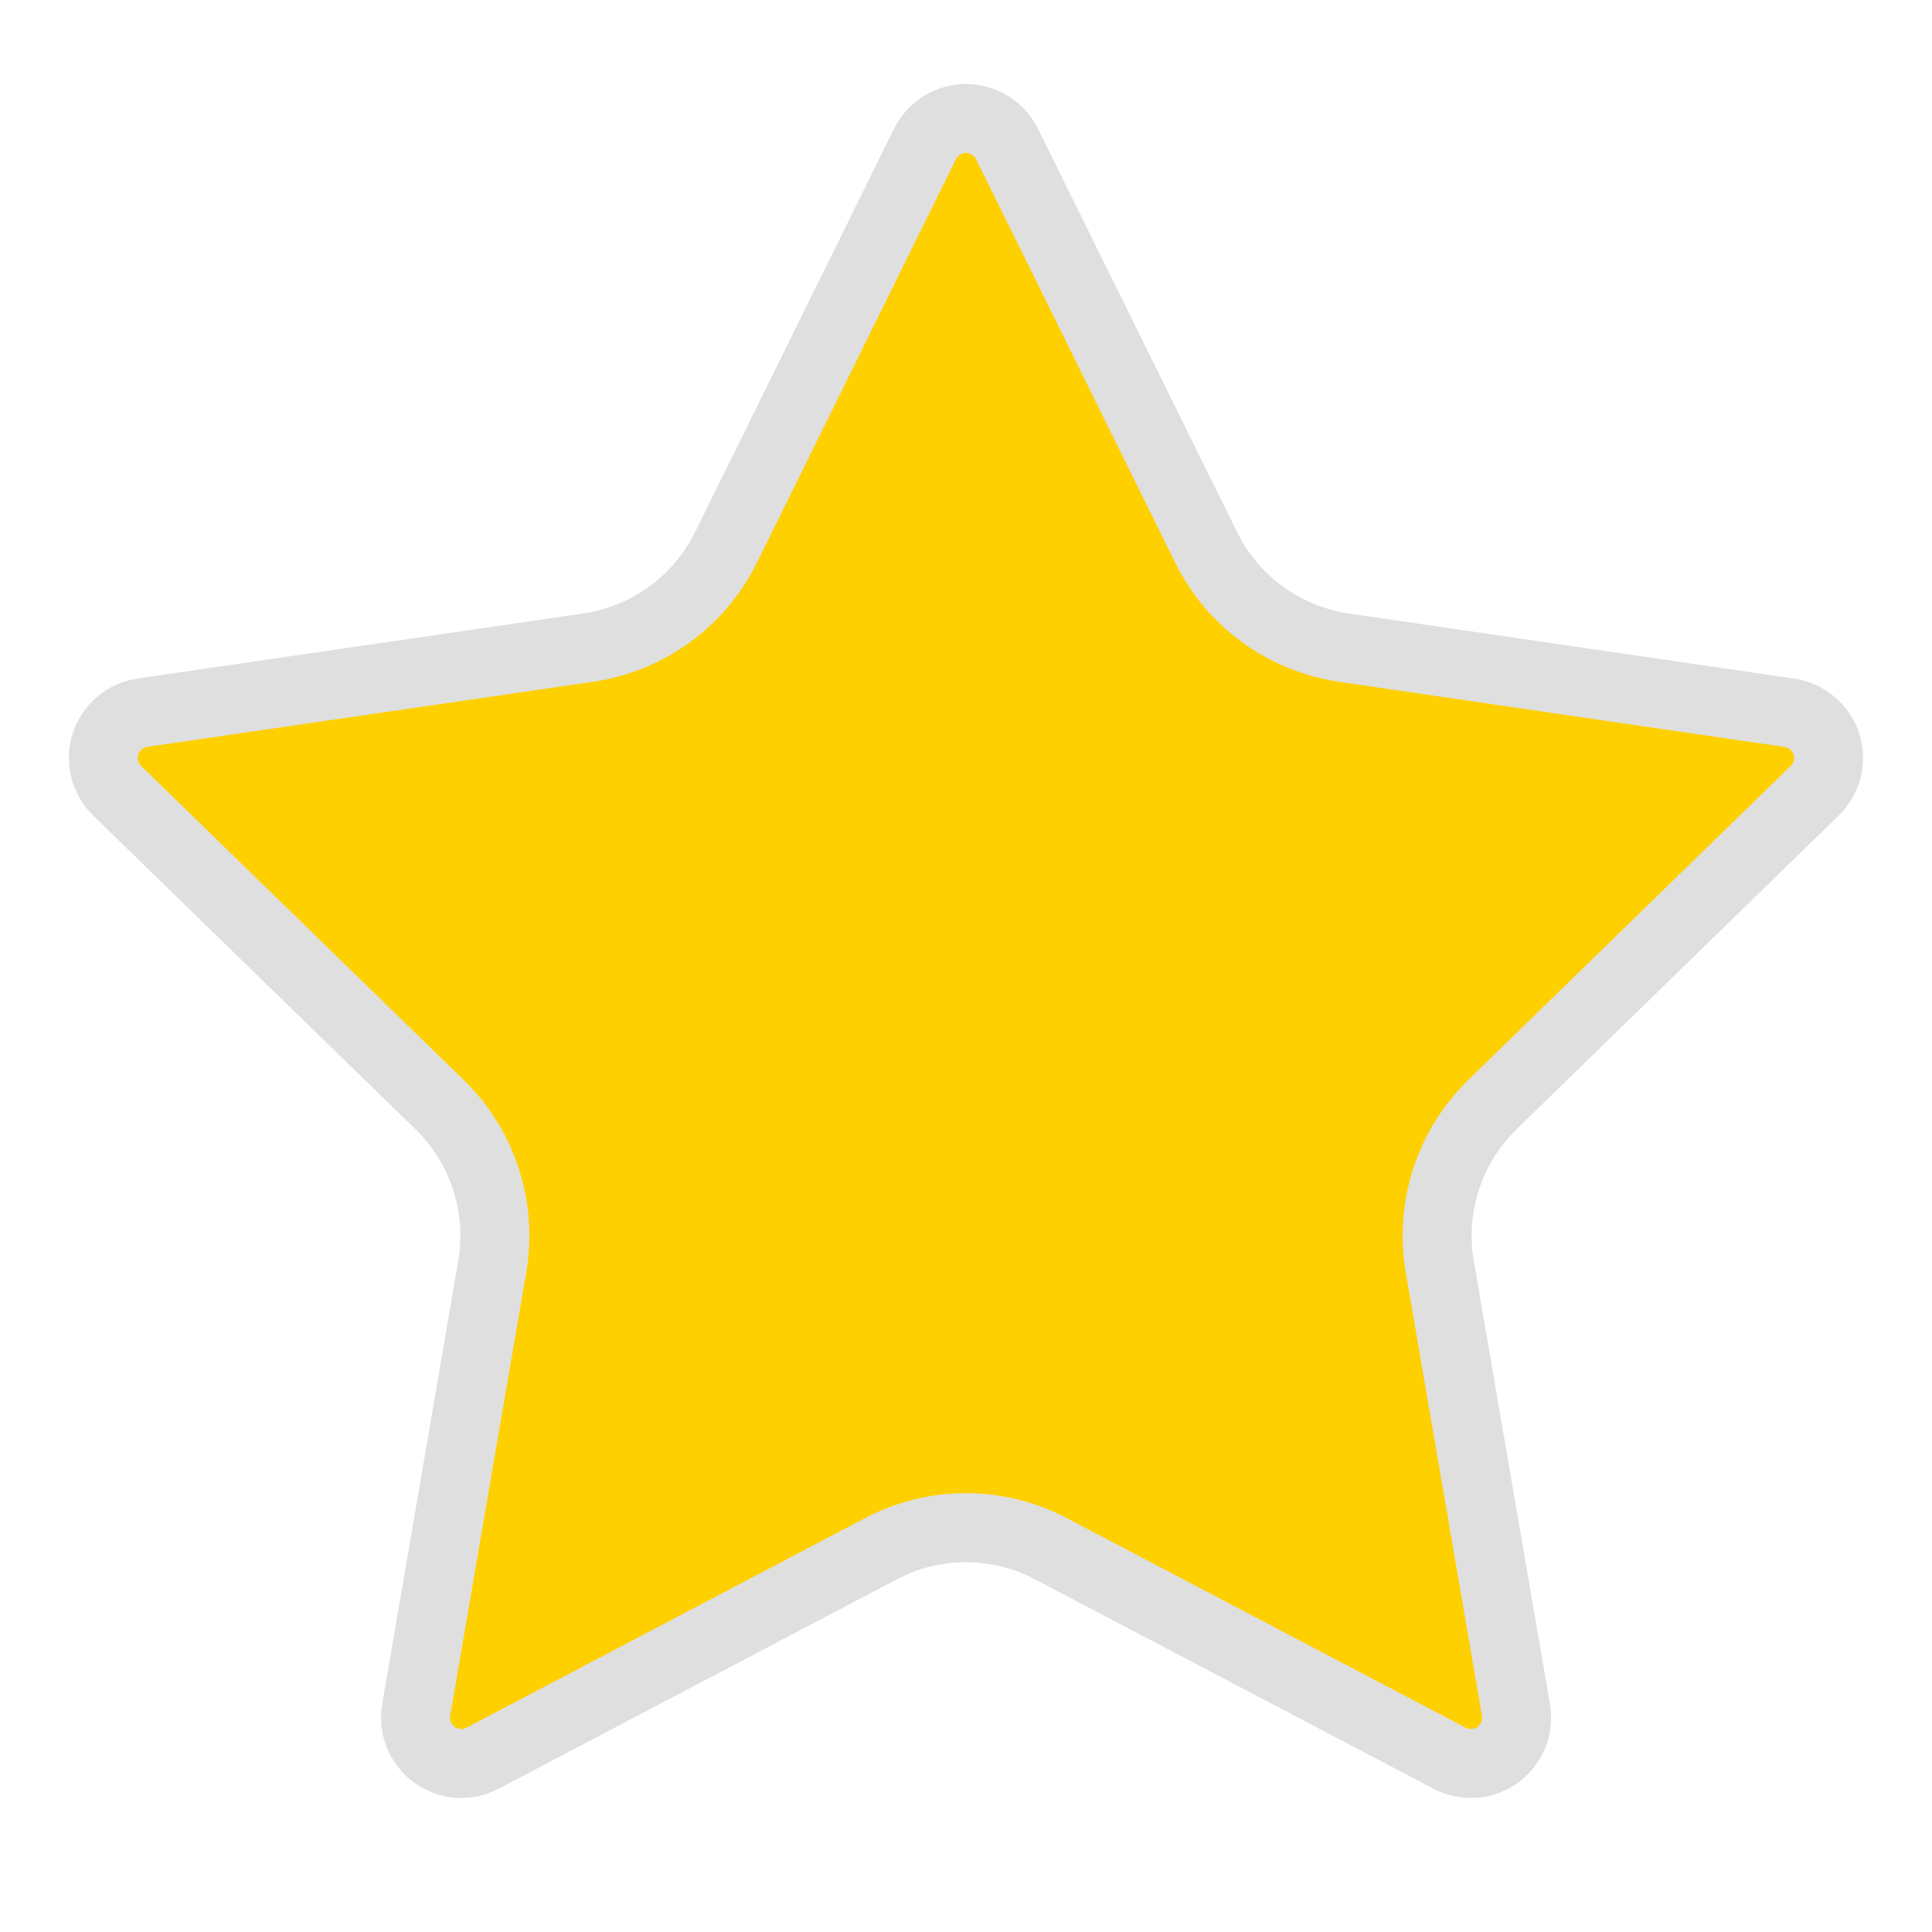 <svg width="14" height="14" viewBox="0 0 14 14" fill="none" xmlns="http://www.w3.org/2000/svg">
<path d="M6.703 1.043C6.731 0.988 6.773 0.941 6.825 0.909C6.878 0.876 6.938 0.859 7 0.859C7.062 0.859 7.122 0.876 7.175 0.909C7.227 0.941 7.27 0.988 7.297 1.043L8.741 3.968C8.836 4.16 8.976 4.327 9.15 4.453C9.324 4.579 9.525 4.661 9.738 4.693L12.966 5.165C13.028 5.174 13.085 5.2 13.132 5.24C13.18 5.279 13.215 5.332 13.234 5.39C13.253 5.449 13.255 5.512 13.241 5.572C13.226 5.632 13.194 5.687 13.15 5.73L10.815 8.004C10.661 8.154 10.546 8.339 10.479 8.544C10.413 8.748 10.397 8.966 10.433 9.178L10.985 12.39C10.995 12.451 10.989 12.514 10.966 12.572C10.942 12.629 10.903 12.679 10.853 12.716C10.803 12.752 10.743 12.774 10.681 12.778C10.619 12.782 10.557 12.769 10.503 12.74L7.616 11.223C7.426 11.123 7.215 11.07 7 11.07C6.785 11.07 6.573 11.123 6.383 11.223L3.498 12.74C3.443 12.769 3.381 12.782 3.319 12.778C3.257 12.773 3.198 12.752 3.148 12.715C3.098 12.679 3.059 12.629 3.036 12.572C3.012 12.514 3.006 12.451 3.016 12.39L3.567 9.178C3.603 8.966 3.588 8.748 3.521 8.544C3.455 8.339 3.339 8.154 3.185 8.004L0.85 5.731C0.806 5.688 0.774 5.633 0.759 5.573C0.744 5.512 0.746 5.449 0.765 5.39C0.784 5.331 0.82 5.279 0.867 5.239C0.915 5.199 0.972 5.173 1.034 5.164L4.262 4.693C4.475 4.662 4.677 4.579 4.851 4.453C5.024 4.327 5.165 4.16 5.26 3.968L6.703 1.043Z" fill="#FFD000" stroke="#DFDFDF" stroke-width="0.5" stroke-linecap="round" stroke-linejoin="round"/>
</svg>
